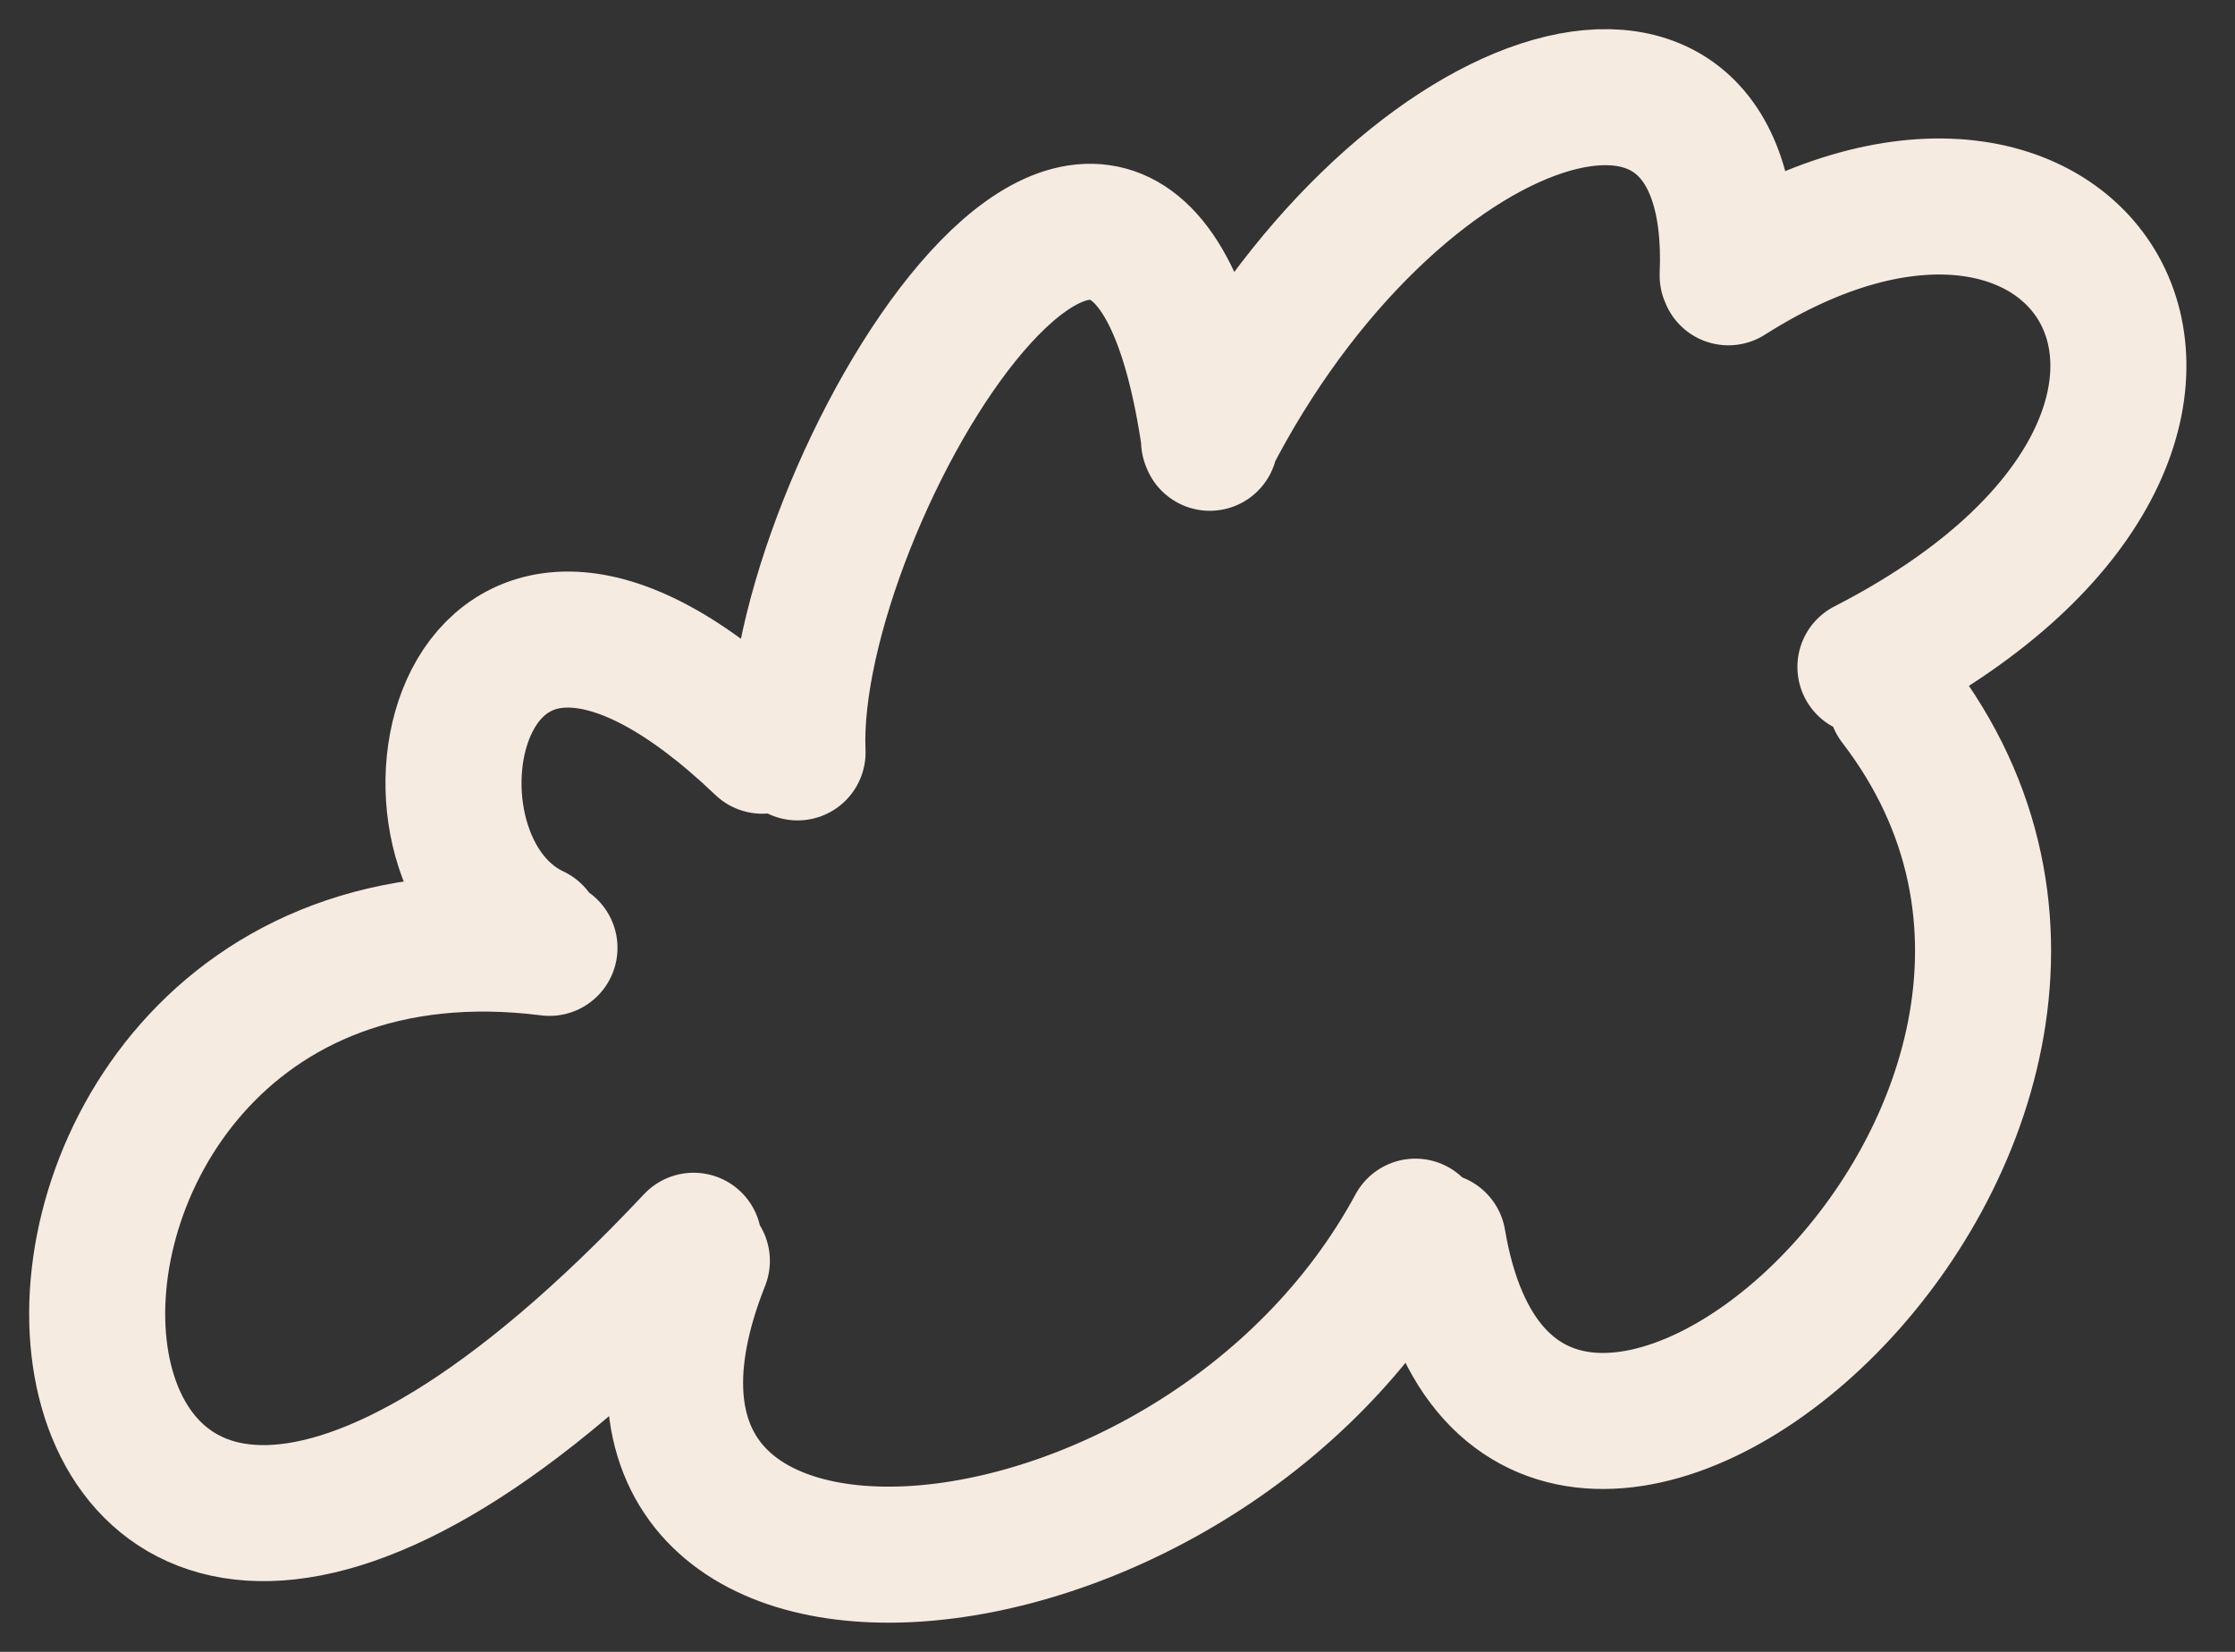 <svg width="115" height="85" viewBox="0 0 115 85" fill="none" xmlns="http://www.w3.org/2000/svg">
<rect x="0" y="0" width="115" height="85" fill="#333333" stroke="none"/>
<path d="M36.114 64.879C27.514 86.511 61.522 84.051 72.827 63.121M35.689 63.846C-2.086 104.069 -5.492 44.496 28.273 48.775M27.493 48.006C19.257 44.136 23.298 23.164 39.223 38.372M41.037 38.717C40.49 25.682 58.392 -3.935 62.231 22.656M62.231 22.656C62.237 22.698 62.243 22.741 62.249 22.784M62.231 22.656C62.225 22.668 62.218 22.681 62.212 22.693M62.231 22.656C71.596 4.364 89.563 -1.779 88.895 14.178M88.933 14.269C107.592 2.4 119.416 22.307 95.984 34.319M73.985 63.855C78.18 88.697 114.496 58.126 97.568 36.085" stroke="#F5EBE0" stroke-width="7" stroke-linecap="round"/>
</svg>
